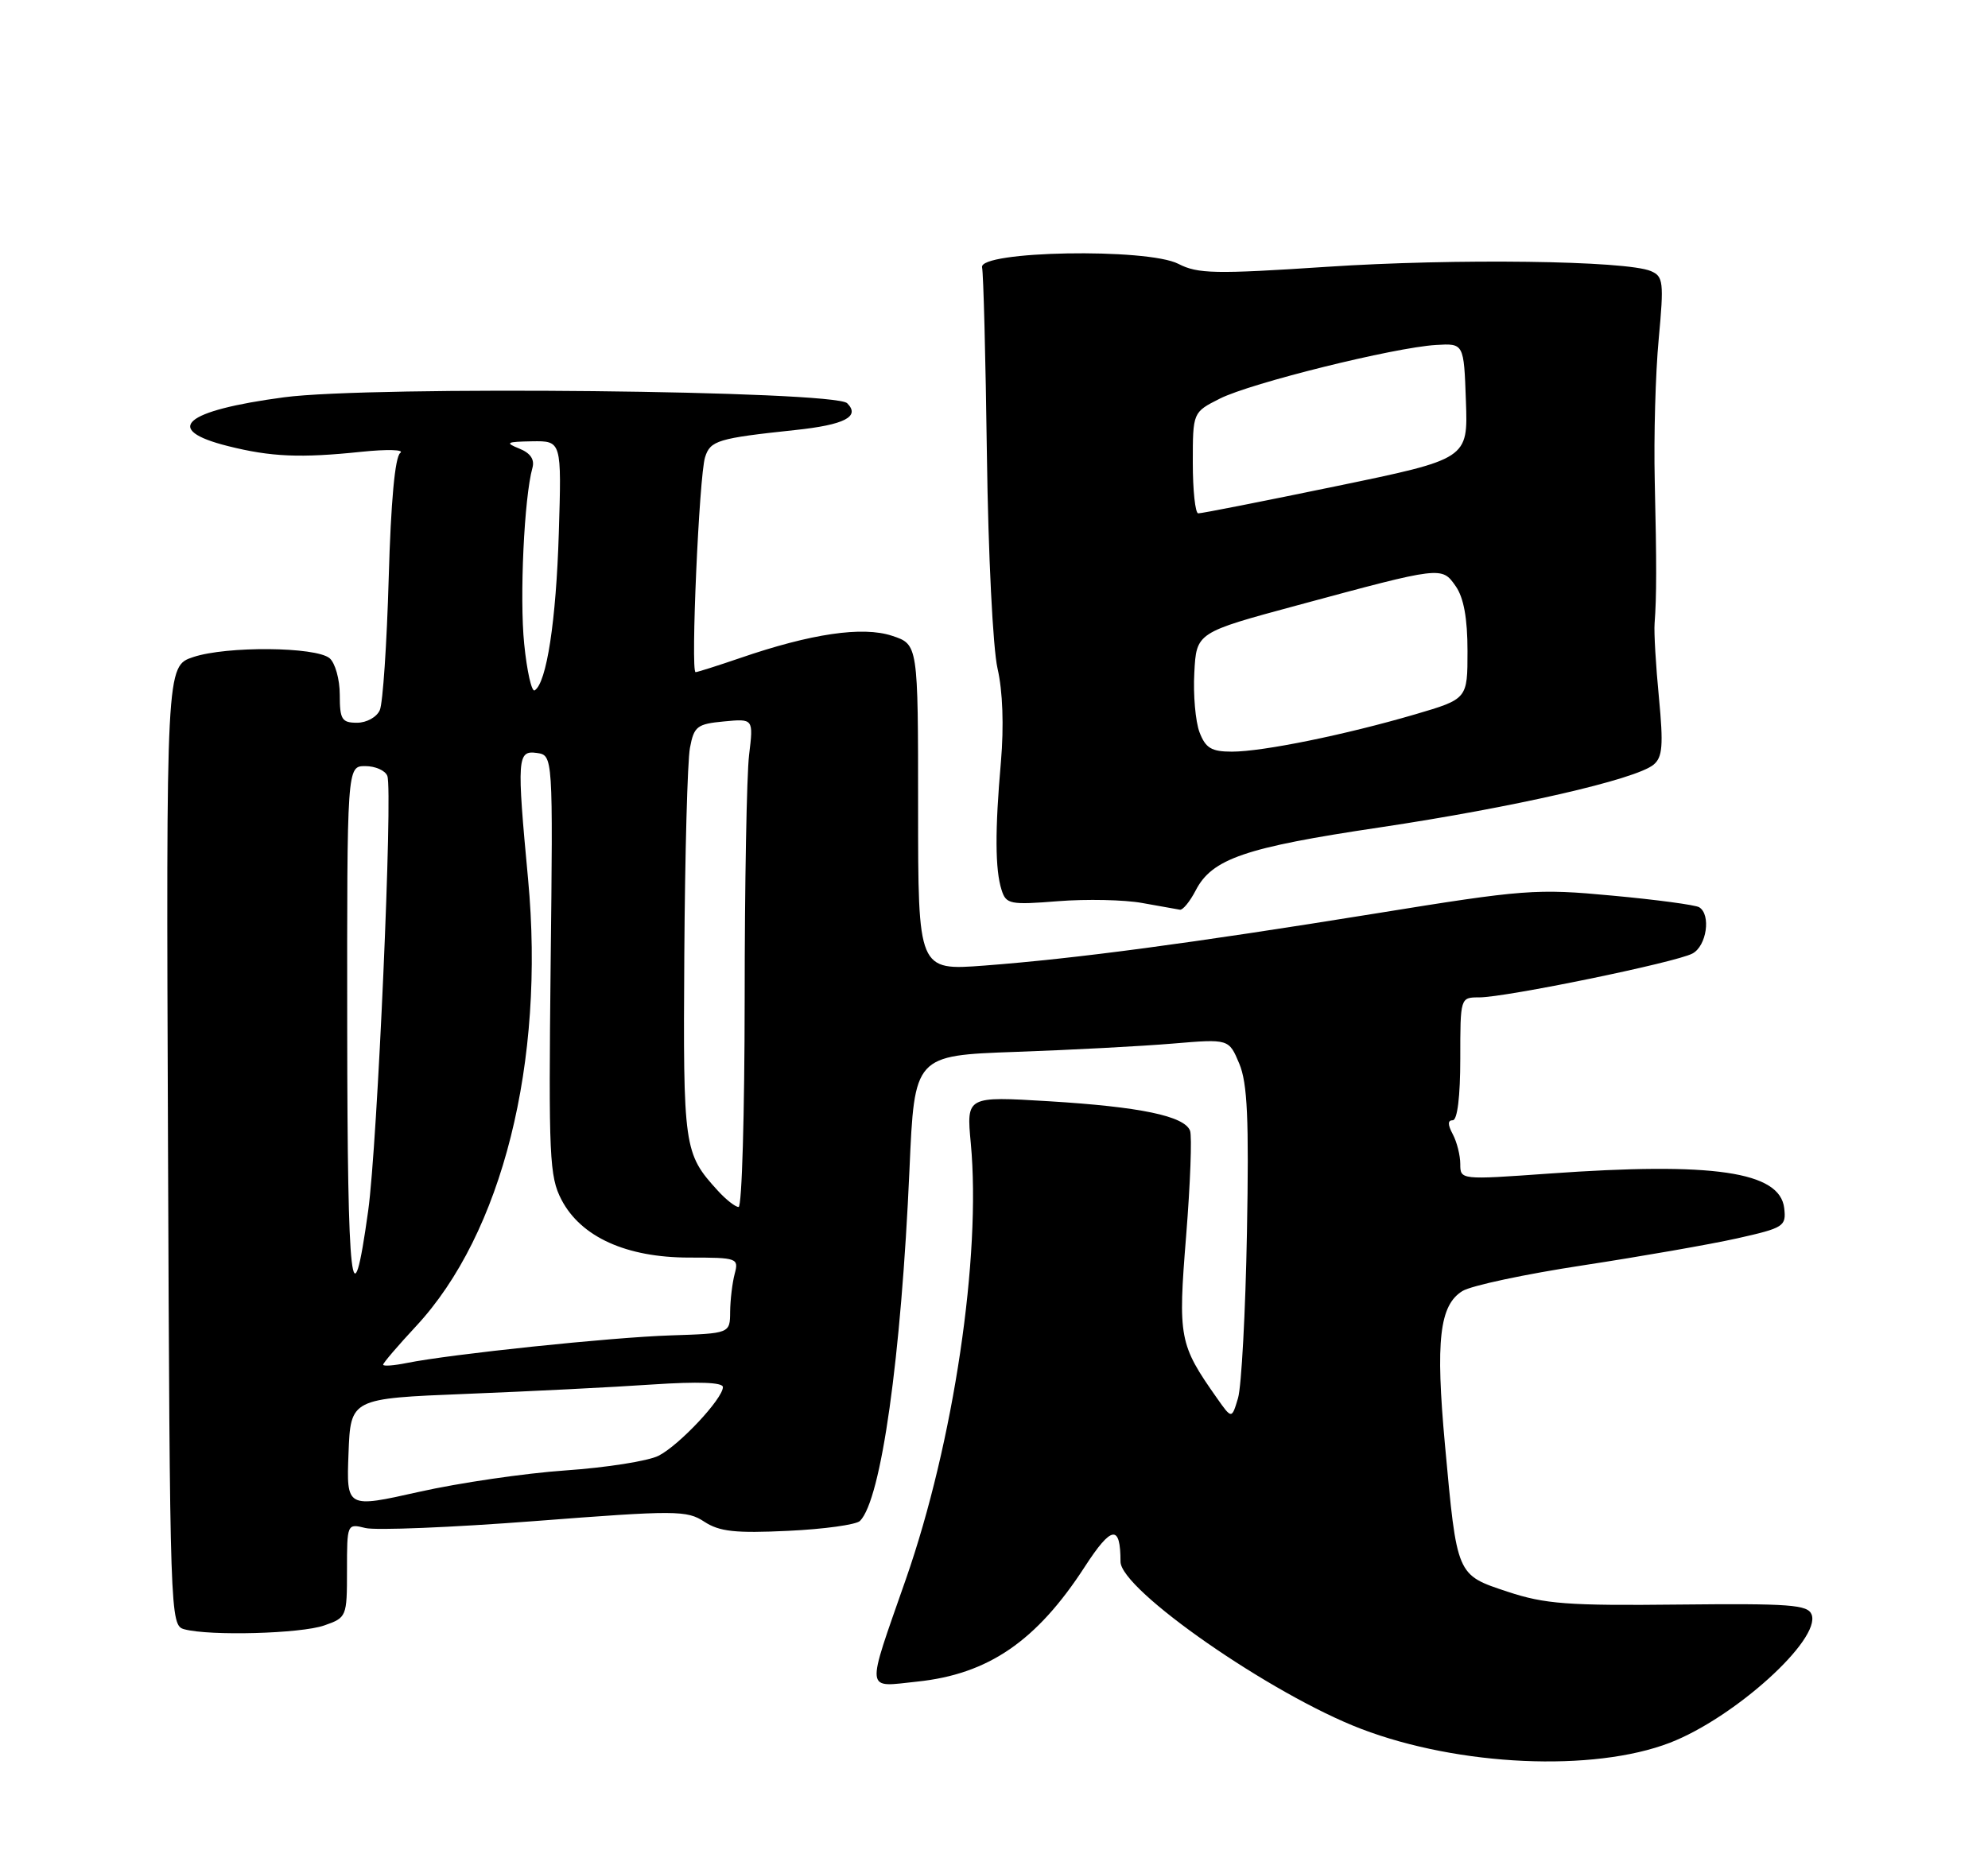 <?xml version="1.0" encoding="UTF-8" standalone="no"?>
<!DOCTYPE svg PUBLIC "-//W3C//DTD SVG 1.1//EN" "http://www.w3.org/Graphics/SVG/1.1/DTD/svg11.dtd" >
<svg xmlns="http://www.w3.org/2000/svg" xmlns:xlink="http://www.w3.org/1999/xlink" version="1.1" viewBox="0 0 275 256">
 <g >
 <path fill="currentColor"
d=" M 231.00 241.13 C 239.94 237.67 251.92 226.84 250.60 223.39 C 250.08 222.03 247.59 221.85 232.25 222.01 C 216.90 222.18 213.69 221.94 208.54 220.23 C 201.45 217.88 201.55 218.10 199.88 199.89 C 198.56 185.49 199.12 180.59 202.30 178.63 C 203.51 177.88 211.03 176.28 219.00 175.07 C 226.97 173.85 236.56 172.18 240.31 171.34 C 246.77 169.89 247.10 169.68 246.81 167.16 C 246.22 162.10 236.99 160.75 214.25 162.38 C 202.04 163.25 202.00 163.25 202.00 161.06 C 202.00 159.86 201.53 158.00 200.96 156.93 C 200.25 155.60 200.25 155.00 200.96 155.00 C 201.60 155.00 202.00 151.69 202.00 146.50 C 202.00 138.00 202.00 138.00 204.62 138.00 C 208.29 138.00 231.84 133.16 234.12 131.93 C 236.08 130.89 236.71 126.55 235.05 125.53 C 234.54 125.21 229.12 124.48 223.03 123.92 C 212.50 122.93 210.87 123.06 190.23 126.40 C 164.70 130.52 148.80 132.64 136.15 133.60 C 127.00 134.29 127.00 134.29 127.00 111.72 C 127.00 89.16 127.00 89.16 123.40 87.97 C 119.32 86.62 112.19 87.67 102.37 91.05 C 99.24 92.12 96.47 93.00 96.22 93.00 C 95.52 93.00 96.71 65.88 97.53 63.27 C 98.25 60.95 99.30 60.64 110.01 59.50 C 116.83 58.78 119.04 57.64 117.19 55.79 C 115.44 54.04 51.37 53.36 39.29 54.97 C 25.41 56.82 22.40 59.43 31.53 61.72 C 37.50 63.22 41.57 63.39 50.00 62.51 C 53.58 62.14 55.99 62.21 55.37 62.67 C 54.64 63.20 54.07 69.38 53.77 80.00 C 53.51 89.08 52.96 97.29 52.54 98.25 C 52.12 99.22 50.72 100.00 49.39 100.00 C 47.28 100.00 47.00 99.55 47.00 96.12 C 47.00 93.99 46.36 91.72 45.59 91.07 C 43.67 89.48 31.37 89.37 26.74 90.91 C 22.98 92.16 22.98 92.16 23.24 158.53 C 23.50 223.94 23.53 224.90 25.50 225.43 C 29.03 226.38 41.60 226.04 44.85 224.90 C 47.95 223.82 48.00 223.70 48.00 217.29 C 48.00 210.82 48.01 210.79 50.55 211.42 C 51.95 211.77 62.49 211.34 73.97 210.46 C 93.52 208.95 95.01 208.96 97.43 210.55 C 99.53 211.92 101.73 212.16 109.02 211.81 C 113.97 211.58 118.44 210.96 118.96 210.44 C 121.90 207.50 124.66 187.85 125.81 161.77 C 126.50 146.04 126.50 146.04 140.50 145.54 C 148.20 145.27 157.99 144.75 162.25 144.39 C 169.99 143.74 169.99 143.74 171.43 147.17 C 172.56 149.87 172.78 154.84 172.49 170.55 C 172.29 181.52 171.73 191.82 171.26 193.43 C 170.39 196.36 170.39 196.36 168.33 193.43 C 163.11 186.01 162.94 185.13 164.08 170.97 C 164.66 163.72 164.90 157.19 164.62 156.45 C 163.84 154.41 157.71 153.14 145.09 152.37 C 133.68 151.68 133.68 151.68 134.29 158.18 C 135.75 173.82 131.92 199.57 125.31 218.50 C 119.73 234.50 119.61 233.43 126.88 232.67 C 136.73 231.64 143.40 227.06 150.07 216.76 C 153.76 211.07 155.00 210.89 155.00 216.07 C 155.00 219.96 175.87 234.47 188.31 239.22 C 201.83 244.38 220.41 245.21 231.00 241.13 Z  M 165.40 123.20 C 167.66 118.82 172.21 117.26 190.81 114.49 C 209.34 111.72 226.28 107.85 228.74 105.80 C 229.98 104.77 230.11 103.13 229.48 96.52 C 229.05 92.11 228.78 87.49 228.88 86.25 C 229.16 82.55 229.17 78.09 228.90 66.50 C 228.76 60.45 229.00 51.63 229.45 46.90 C 230.18 39.02 230.09 38.24 228.37 37.51 C 224.98 36.05 201.25 35.74 183.49 36.92 C 168.10 37.94 165.68 37.89 163.01 36.51 C 158.72 34.29 135.32 34.71 135.85 37.00 C 136.04 37.83 136.34 49.52 136.52 63.00 C 136.70 76.68 137.35 89.71 137.99 92.50 C 138.71 95.61 138.88 100.48 138.46 105.38 C 137.62 114.93 137.65 120.33 138.55 123.14 C 139.17 125.11 139.72 125.22 146.36 124.69 C 150.29 124.38 155.53 124.49 158.00 124.94 C 160.47 125.39 162.83 125.81 163.22 125.87 C 163.62 125.94 164.60 124.74 165.40 123.20 Z  M 48.21 201.09 C 48.50 193.50 48.50 193.50 64.50 192.86 C 73.30 192.51 84.89 191.93 90.25 191.56 C 96.59 191.14 100.00 191.26 100.00 191.92 C 100.00 193.52 93.96 199.97 91.10 201.42 C 89.67 202.15 83.88 203.06 78.24 203.45 C 72.60 203.84 63.47 205.18 57.95 206.42 C 47.92 208.67 47.92 208.67 48.21 201.09 Z  M 53.00 188.82 C 53.00 188.58 55.04 186.20 57.53 183.52 C 69.47 170.70 75.42 146.97 73.05 121.65 C 71.48 104.88 71.55 103.80 74.25 104.18 C 76.50 104.50 76.50 104.50 76.17 133.50 C 75.88 160.02 76.00 162.80 77.67 166.00 C 80.36 171.15 86.64 174.00 95.33 174.00 C 102.00 174.00 102.21 174.08 101.63 176.25 C 101.30 177.49 101.02 179.85 101.00 181.50 C 100.98 184.50 100.98 184.50 92.74 184.77 C 84.48 185.04 62.35 187.36 56.25 188.59 C 54.46 188.95 53.00 189.06 53.00 188.82 Z  M 48.03 142.25 C 48.00 106.00 48.00 106.00 50.53 106.00 C 51.92 106.00 53.30 106.61 53.58 107.36 C 54.36 109.39 52.21 158.37 50.93 167.53 C 48.68 183.72 48.06 178.31 48.03 142.25 Z  M 99.30 164.75 C 94.59 159.58 94.49 158.89 94.66 132.13 C 94.75 118.18 95.10 105.29 95.44 103.48 C 96.00 100.50 96.42 100.17 100.14 99.82 C 104.23 99.43 104.23 99.43 103.62 104.46 C 103.29 107.23 103.01 122.44 103.01 138.25 C 103.00 154.06 102.63 167.00 102.17 167.00 C 101.72 167.00 100.43 165.99 99.30 164.75 Z  M 72.51 89.08 C 71.86 82.67 72.51 68.81 73.65 64.74 C 73.98 63.57 73.37 62.68 71.82 62.06 C 69.81 61.25 70.05 61.12 73.60 61.06 C 77.69 61.00 77.69 61.00 77.30 73.75 C 76.93 85.91 75.61 94.51 73.96 95.52 C 73.55 95.78 72.89 92.88 72.51 89.08 Z  M 165.93 101.32 C 165.37 99.84 165.04 96.13 165.21 93.08 C 165.50 87.52 165.50 87.52 179.50 83.74 C 199.48 78.34 199.43 78.34 201.37 81.11 C 202.48 82.70 203.00 85.56 203.00 90.08 C 203.00 96.71 203.00 96.71 195.75 98.84 C 186.09 101.67 174.67 104.00 170.41 104.00 C 167.58 104.00 166.77 103.51 165.93 101.32 Z  M 165.00 64.02 C 165.00 57.04 165.00 57.04 168.75 55.15 C 173.01 53.00 192.83 48.08 198.64 47.73 C 202.50 47.50 202.50 47.50 202.78 55.50 C 203.07 63.50 203.07 63.50 184.78 67.28 C 174.73 69.36 166.16 71.05 165.75 71.03 C 165.34 71.01 165.00 67.86 165.00 64.02 Z "/>
</g>
</svg>